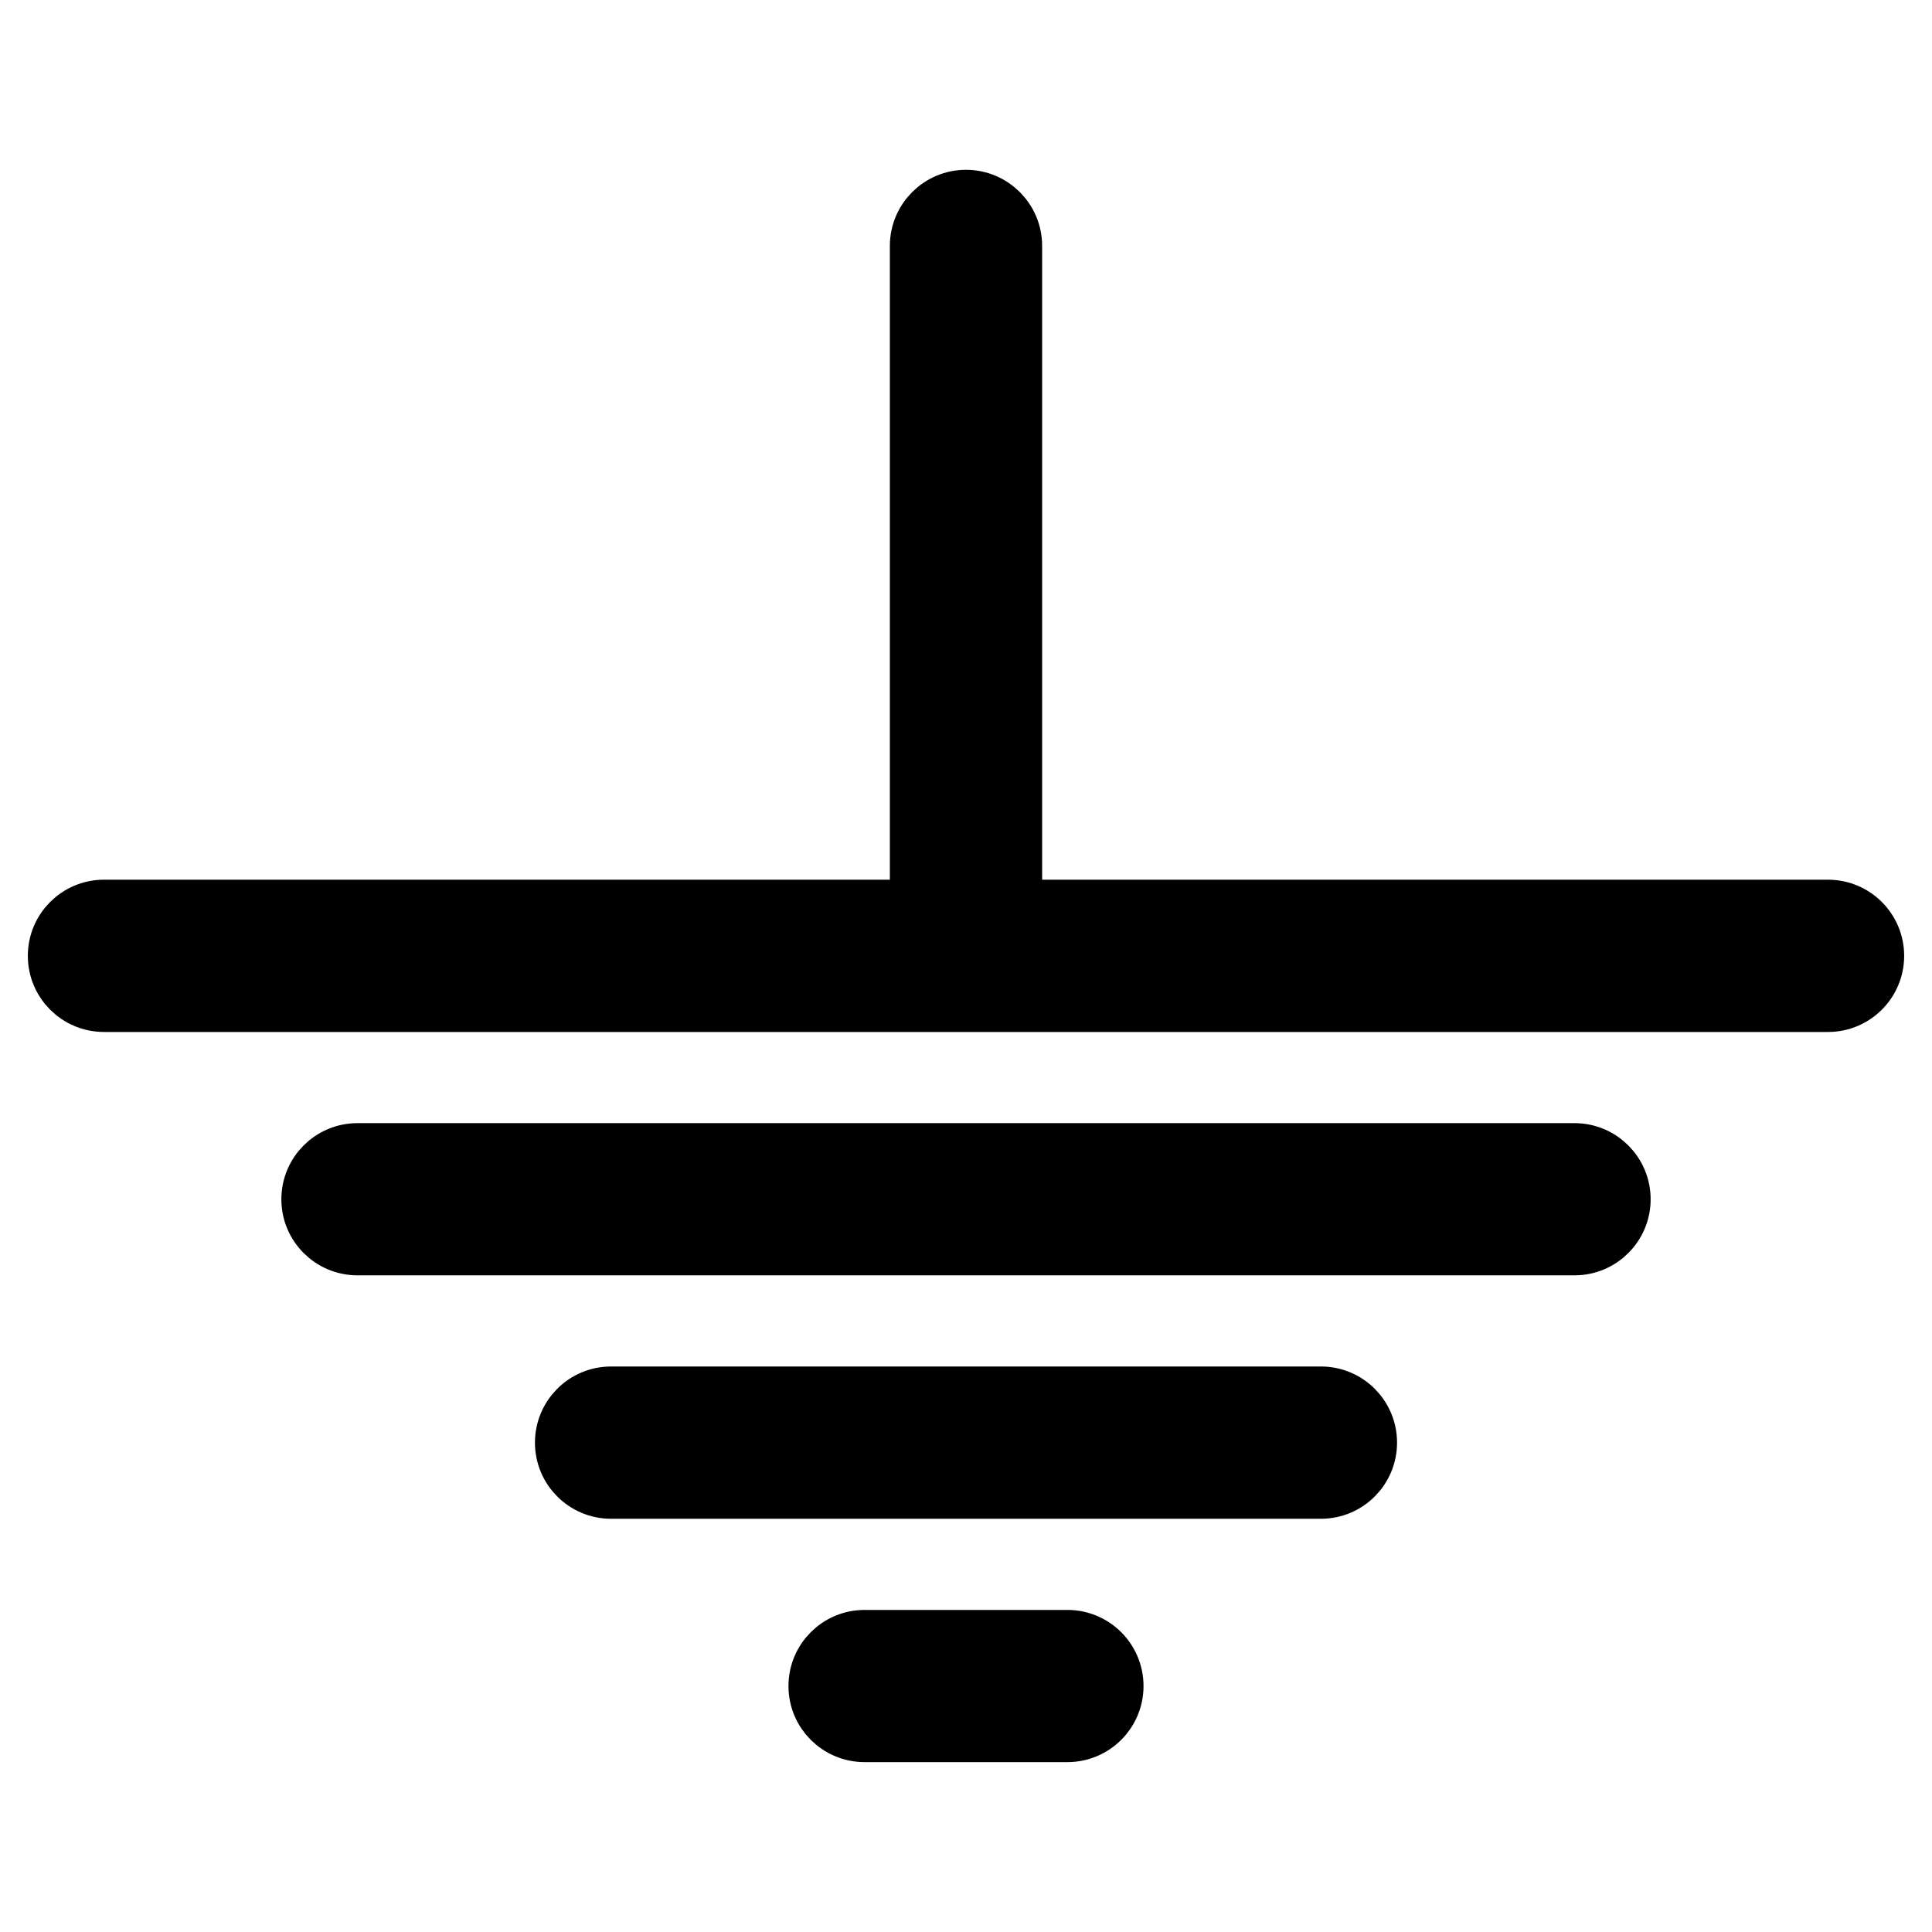 <?xml version="1.0" encoding="UTF-8" standalone="no"?>
<svg
   width="27"
   height="27"
   viewBox="0 0 27 27"
   version="1.1"
   xml:space="preserve"
   style="clip-rule:evenodd;fill-rule:evenodd;stroke-linecap:round;stroke-linejoin:round;stroke-miterlimit:2"
   id="svg21"
   xmlns="http://www.w3.org/2000/svg"
   xmlns:svg="http://www.w3.org/2000/svg"
   xmlns:serif="http://www.serif.com/"><defs
   id="defs1" />
    <g
   id="g1"
   transform="translate(0.39,2.374)"><g
     id="g23"
     style="fill:#000000;fill-opacity:1"><path
       id="ARC3"
       serif:id="ARC"
       d="m 4.606,13.677 c -0.391,0 -0.709,0.317 -0.709,0.709 0,0.391 0.318,0.708 0.709,0.708 h 17.008 c 0.391,0 0.709,-0.317 0.709,-0.708 0,-0.392 -0.318,-0.709 -0.709,-0.709 H 4.606"
       style="fill:#000000;fill-opacity:1;stroke:#000000;stroke-width:0.71px" /></g><g
     id="g24"
     style="fill:#000000;fill-opacity:1"><path
       id="ARC5"
       serif:id="ARC"
       d="m 8.149,17.078 c -0.391,0 -0.708,0.318 -0.708,0.709 0,0.391 0.317,0.709 0.708,0.709 h 9.922 c 0.391,0 0.708,-0.318 0.708,-0.709 0,-0.391 -0.317,-0.709 -0.708,-0.709 H 8.149"
       style="fill:#000000;fill-opacity:1;stroke:#000000;stroke-width:0.71px" /></g><g
     id="g25"
     style="fill:#000000;fill-opacity:1"><path
       id="ARC7"
       serif:id="ARC"
       d="m 11.693,20.48 c -0.392,0 -0.709,0.317 -0.709,0.709 0,0.391 0.317,0.708 0.709,0.708 h 2.834 c 0.392,0 0.709,-0.317 0.709,-0.708 0,-0.392 -0.317,-0.709 -0.709,-0.709 h -2.834"
       style="fill:#000000;fill-opacity:1;stroke:#000000;stroke-width:0.71px" /></g><g
     id="g22"
     style="fill:#000000;fill-opacity:1"><path
       id="ARC"
       d="m 13.819,1.063 c 0,-0.392 -0.318,-0.709 -0.709,-0.709 -0.391,0 -0.709,0.317 -0.709,0.709 v 9.212 H 1.063 c -0.392,0 -0.709,0.318 -0.709,0.709 0,0.391 0.317,0.709 0.709,0.709 h 24.094 c 0.392,0 0.709,-0.318 0.709,-0.709 0,-0.391 -0.317,-0.709 -0.709,-0.709 H 13.819 Z"
       style="fill:#000000;fill-opacity:1;stroke:#000000;stroke-width:0.71px" /></g></g>
</svg>
